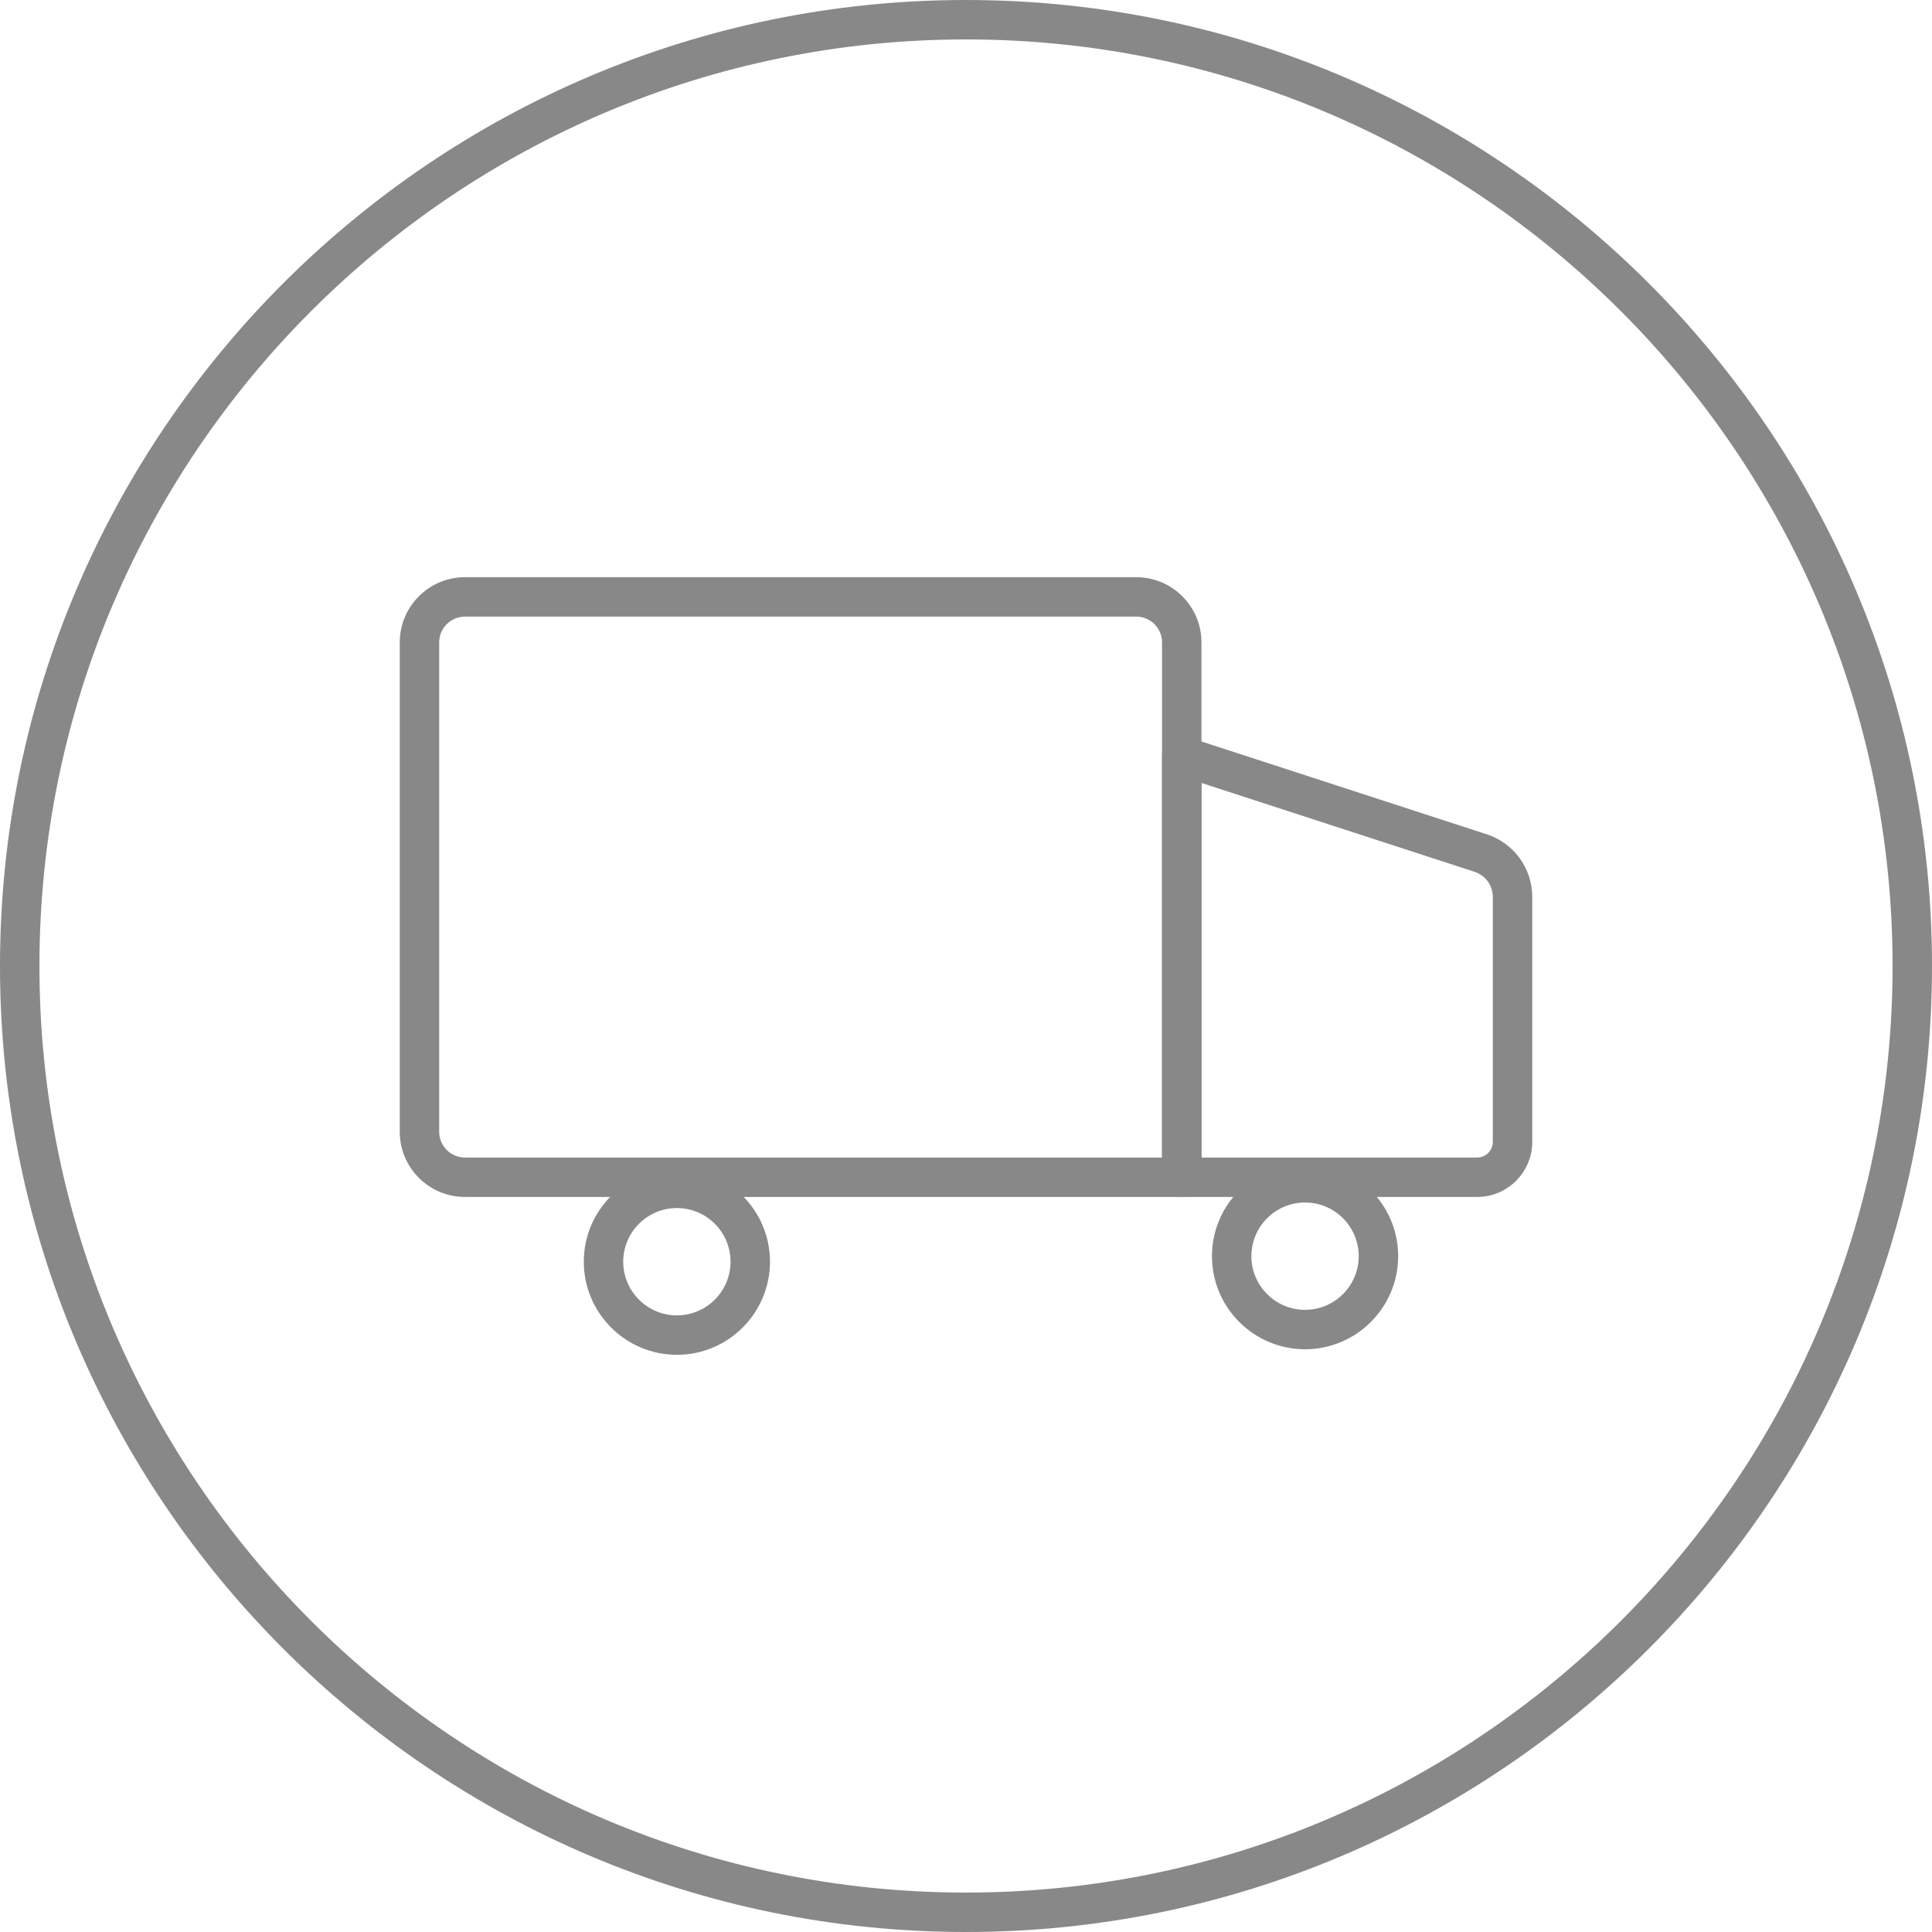 <?xml version="1.0" encoding="UTF-8" standalone="no"?>
<svg width="140px" height="140px" viewBox="0 0 140 140" version="1.1" xmlns="http://www.w3.org/2000/svg" xmlns:xlink="http://www.w3.org/1999/xlink">
    <!-- Generator: sketchtool 39.1 (31720) - http://www.bohemiancoding.com/sketch -->
    <title>1A1E8747-BB96-4D1B-A8E5-12200884E53F</title>
    <desc>Created with sketchtool.</desc>
    <defs></defs>
    <g id="Process" stroke="none" stroke-width="1" fill="none" fill-rule="evenodd">
        <g id="Process-detail" transform="translate(-1128, -622)" fill="#888888">
            <g id="shipping_gray" transform="translate(1128, 622)">
                <g id="Page-1">
                    <path d="M70,2.857 C32.977,2.857 2.857,32.977 2.857,70 C2.857,107.023 32.977,137.143 70,137.143 C107.023,137.143 137.143,107.023 137.143,70 C137.143,32.977 107.023,2.857 70,2.857 M70,140 C31.402,140 0,108.598 0,70 C0,31.402 31.402,0 70,0 C108.598,0 140,31.402 140,70 C140,108.598 108.598,140 70,140" id="Fill-1"></path>
                    <path d="M33.692,44.682 C32.662,44.682 31.825,45.52 31.825,46.549 L31.825,82.013 C31.825,83.041 32.662,83.879 33.692,83.879 L84.206,83.879 L84.206,46.549 C84.206,45.52 83.369,44.682 82.34,44.682 L33.692,44.682 Z M85.635,86.736 L33.692,86.736 C31.087,86.736 28.968,84.618 28.968,82.013 L28.968,46.549 C28.968,43.944 31.087,41.825 33.692,41.825 L82.34,41.825 C84.944,41.825 87.063,43.944 87.063,46.549 L87.063,85.307 C87.063,86.096 86.423,86.736 85.635,86.736 L85.635,86.736 Z" id="Fill-3"></path>
                    <path d="M87.063,83.879 L107.041,83.879 C107.666,83.879 108.175,83.37 108.175,82.746 L108.175,64.997 C108.175,64.165 107.642,63.431 106.85,63.174 L87.063,56.736 L87.063,83.879 Z M107.041,86.736 L85.635,86.736 C84.846,86.736 84.206,86.096 84.206,85.307 L84.206,54.769 C84.206,54.311 84.424,53.882 84.795,53.613 C85.165,53.343 85.644,53.27 86.077,53.41 L107.734,60.456 C109.706,61.098 111.032,62.923 111.032,64.997 L111.032,82.746 C111.032,84.946 109.241,86.736 107.041,86.736 L107.041,86.736 Z" id="Fill-5"></path>
                    <path d="M49.05,87.54 C46.906,87.54 45.161,89.284 45.161,91.428 C45.161,93.573 46.906,95.318 49.05,95.318 C51.194,95.318 52.938,93.573 52.938,91.428 C52.938,89.284 51.194,87.54 49.05,87.54 M49.05,98.175 C45.331,98.175 42.304,95.148 42.304,91.428 C42.304,87.709 45.331,84.682 49.05,84.682 C52.769,84.682 55.796,87.709 55.796,91.428 C55.796,95.148 52.769,98.175 49.05,98.175" id="Fill-7"></path>
                    <path d="M94.569,87.138 C92.425,87.138 90.68,88.882 90.68,91.027 C90.68,93.171 92.425,94.916 94.569,94.916 C96.714,94.916 98.458,93.171 98.458,91.027 C98.458,88.882 96.714,87.138 94.569,87.138 M94.569,97.773 C90.85,97.773 87.823,94.746 87.823,91.027 C87.823,87.307 90.85,84.281 94.569,84.281 C98.289,84.281 101.316,87.307 101.316,91.027 C101.316,94.746 98.289,97.773 94.569,97.773" id="Fill-9"></path>
                </g>
            </g>
        </g>
    </g>
</svg>